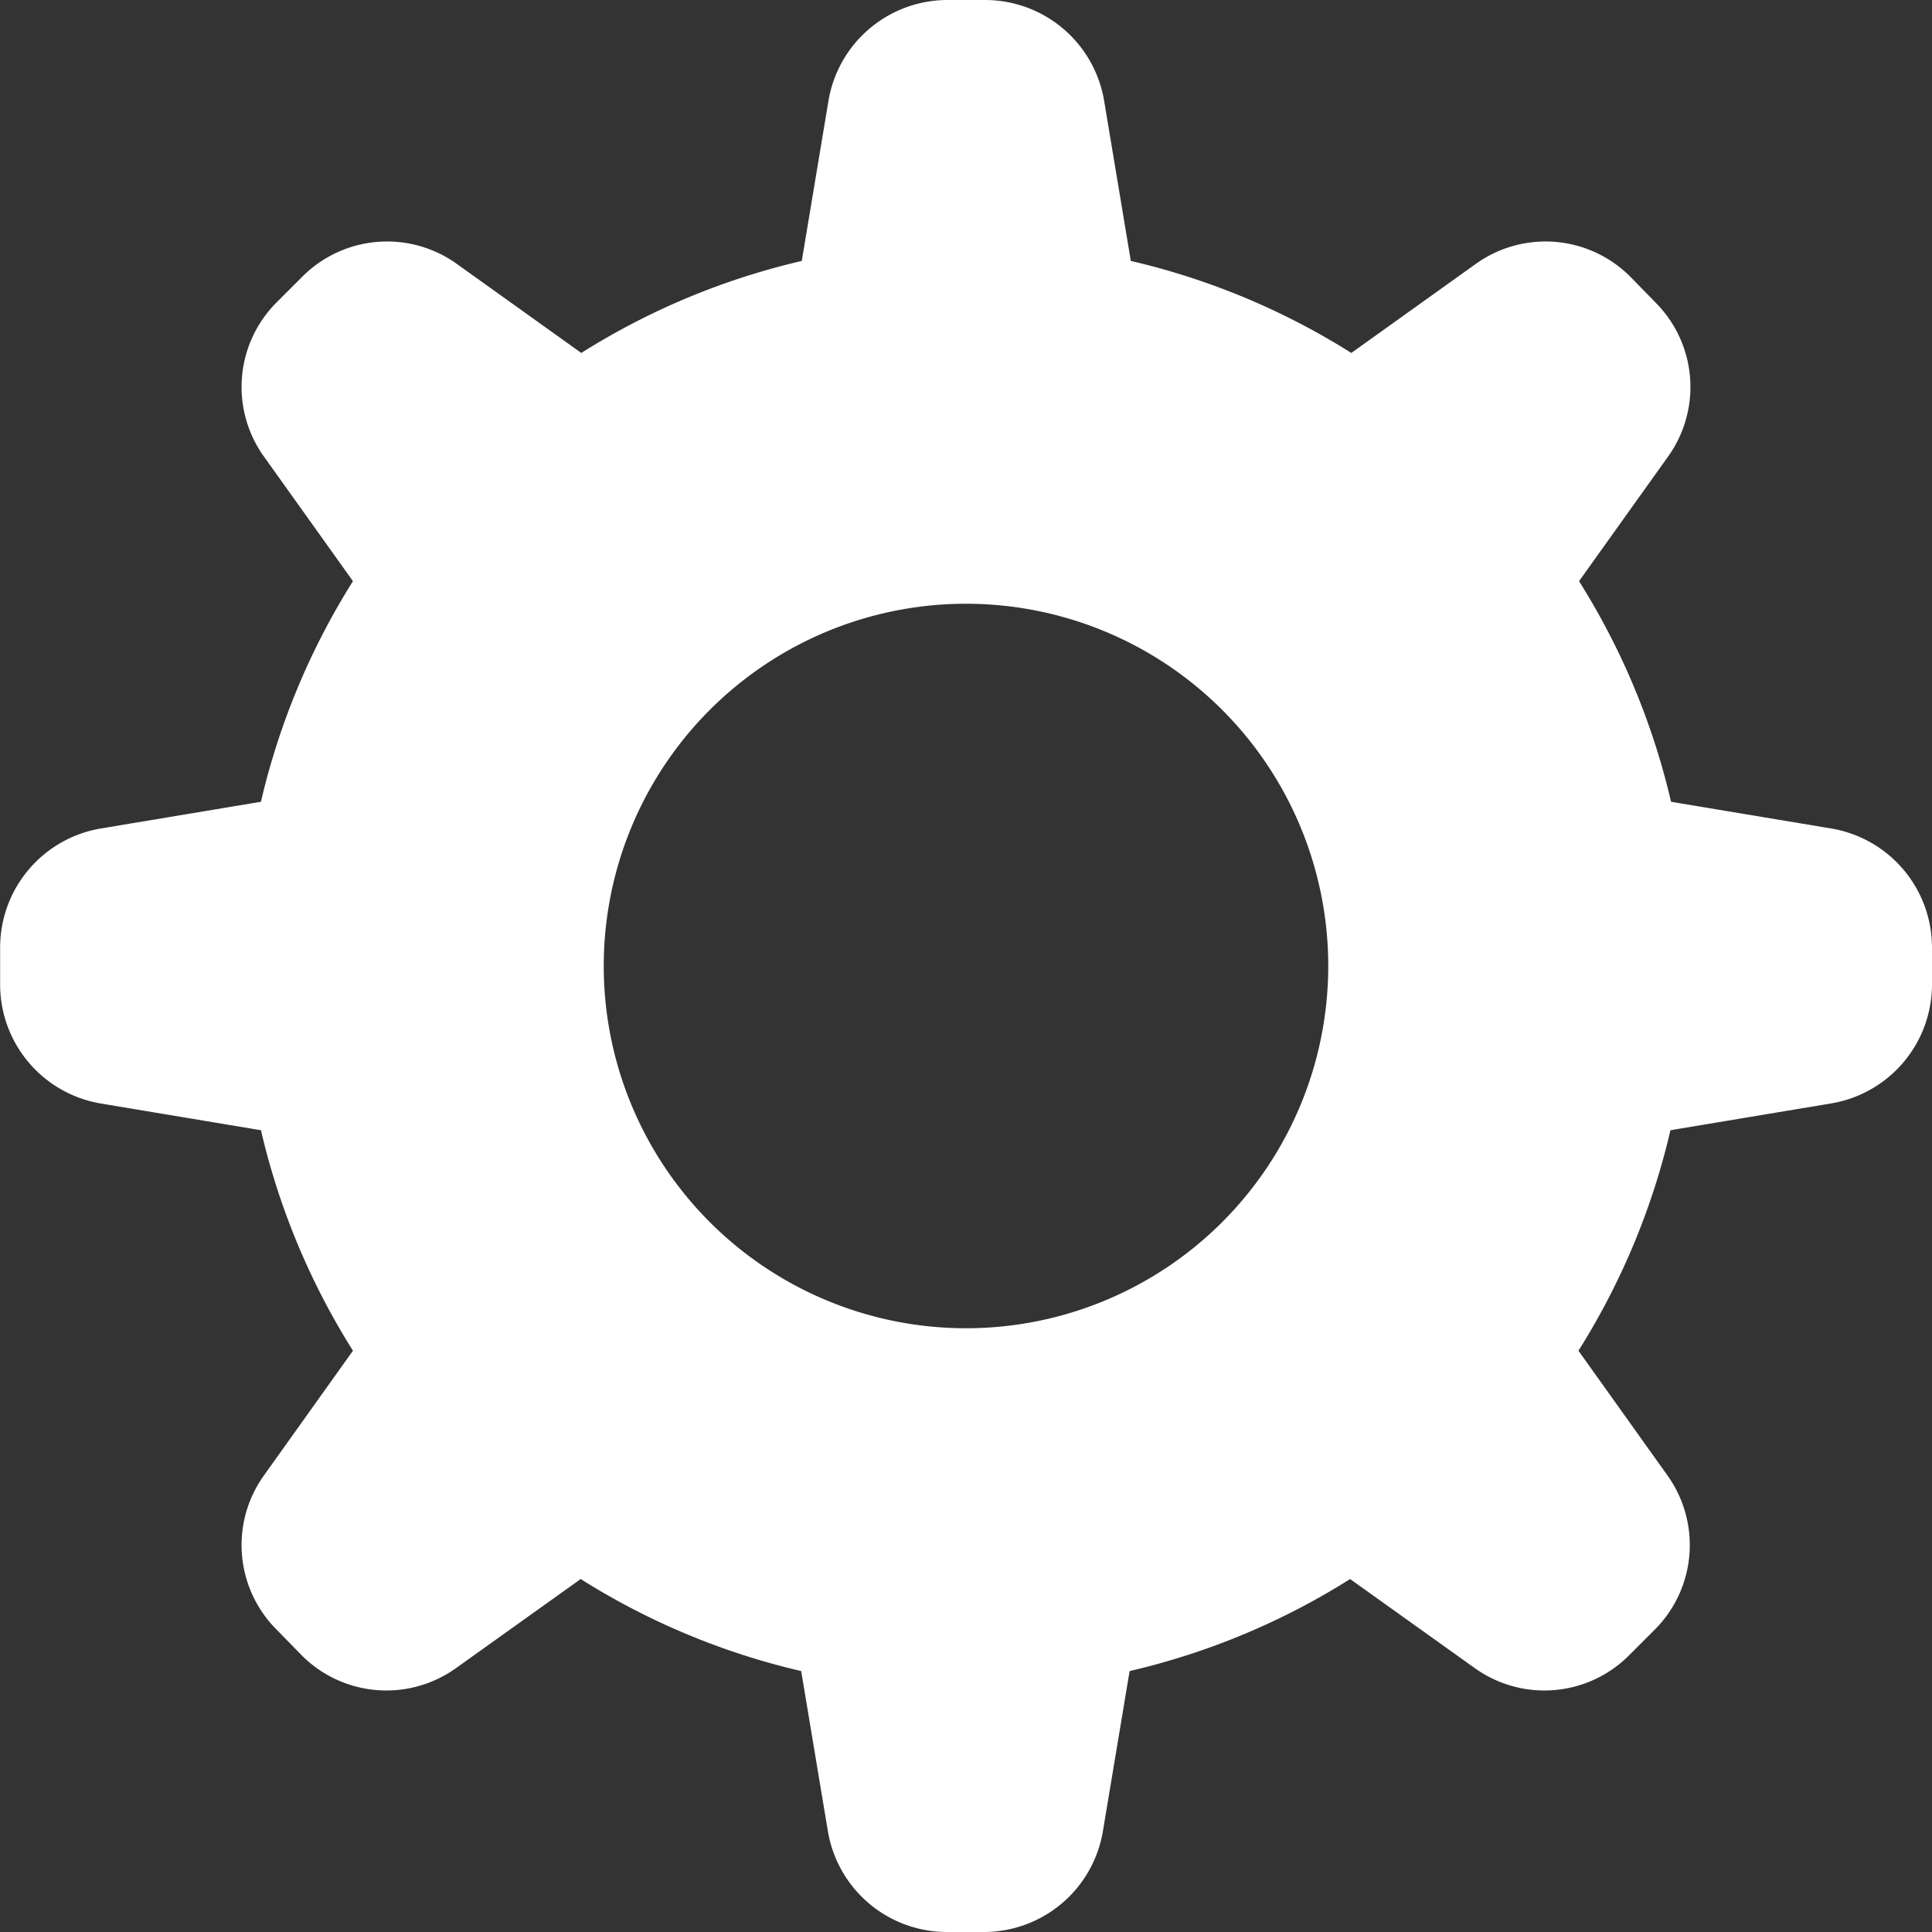 <svg xmlns="http://www.w3.org/2000/svg" width="16" height="16" viewBox="0 0 16 16">
  <rect x="0" y="0" width="16" height="16" fill="#333333" stroke="none"/>
<defs>
    <style>
      .cls-1 {
        fill: #fff;
        fill-rule: evenodd;
      }
    </style>
  </defs>
  <path id="Cogwheel" class="cls-1" d="M36.164,398.861l-1.325-.221a5.966,5.966,0,0,0-.762-1.827l0.738-1.033a0.99,0.99,0,0,0-.106-1.276L34.5,394.29a0.991,0.991,0,0,0-1.276-.106l-1.033.739a5.94,5.94,0,0,0-1.826-.762l-0.221-1.326A1,1,0,0,0,29.153,392H28.847a1,1,0,0,0-.986.835l-0.221,1.326a5.941,5.941,0,0,0-1.826.762l-1.033-.739a0.991,0.991,0,0,0-1.276.106l-0.214.214a0.99,0.99,0,0,0-.106,1.276l0.738,1.033a5.969,5.969,0,0,0-.762,1.827l-1.325.221a1,1,0,0,0-.835.986v0.306a1,1,0,0,0,.835.986l1.325,0.221a5.953,5.953,0,0,0,.762,1.826l-0.738,1.034a0.99,0.99,0,0,0,.106,1.276L23.5,405.71a0.99,0.99,0,0,0,1.276.105l1.033-.738a5.941,5.941,0,0,0,1.826.762l0.221,1.325a1,1,0,0,0,.986.836h0.306a1,1,0,0,0,.986-0.836l0.221-1.325a5.94,5.94,0,0,0,1.826-.762l1.033,0.738a0.99,0.99,0,0,0,1.276-.105l0.214-.214a0.991,0.991,0,0,0,.106-1.276l-0.738-1.034a5.95,5.95,0,0,0,.762-1.826l1.325-.221A1,1,0,0,0,37,400.153v-0.306A1,1,0,0,0,36.164,398.861ZM29,403a3,3,0,1,1,3-3A3,3,0,0,1,29,403Z" transform="translate(-21 -392)"/>
</svg>
